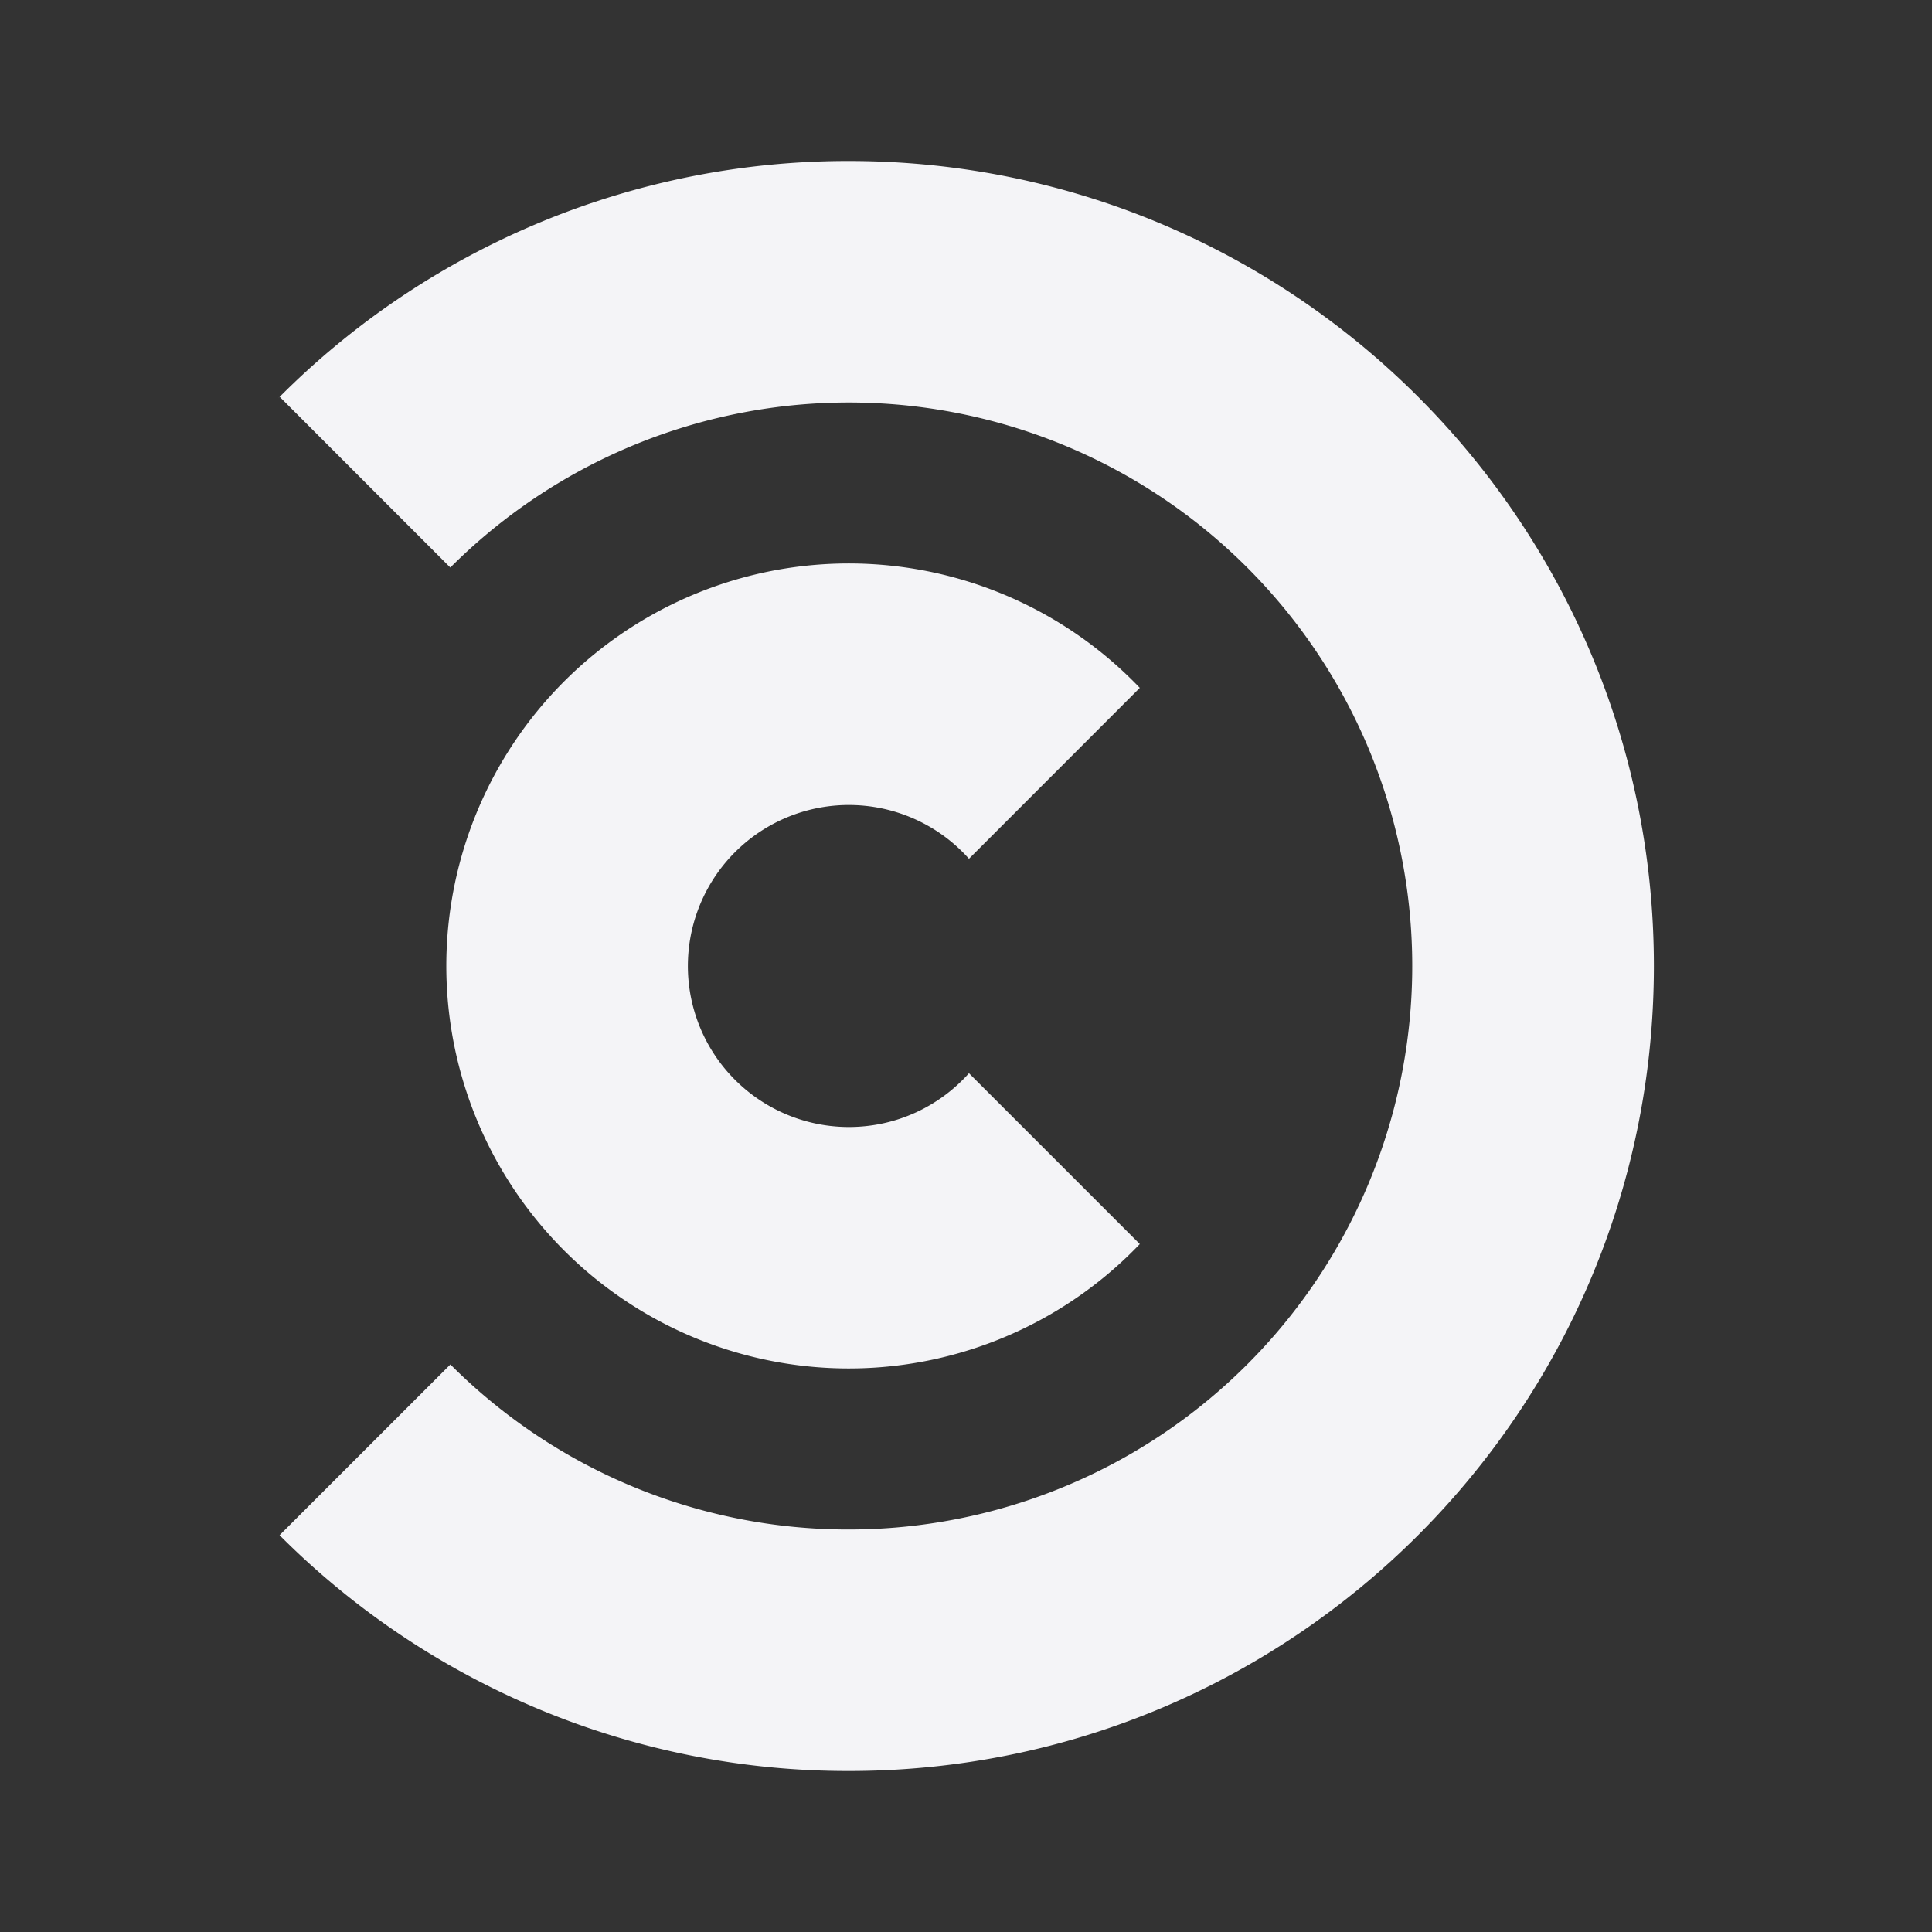 <svg fill="none" height="24" width="24" xmlns="http://www.w3.org/2000/svg"><rect width="100%" height="100%" fill="#333333" stroke="none"/><g fill="#f4f4f7"><path d="m10.544 19a7 7 0 1 0 -4.95-11.95l-2.119-2.12-.019.018a9.969 9.969 0 0 1 7.089-2.948c5.522 0 10 4.477 10 10s-4.478 10-10 10a9.969 9.969 0 0 1 -7.072-2.929l2.122-2.121a6.978 6.978 0 0 0 4.95 2.05z"/><path d="m10.544 14c.594 0 1.126-.258 1.493-.668l2.122 2.122a5 5 0 1 1 0-6.909l-2.122 2.123a2 2 0 1 0 -1.492 3.332z"/></g></svg>